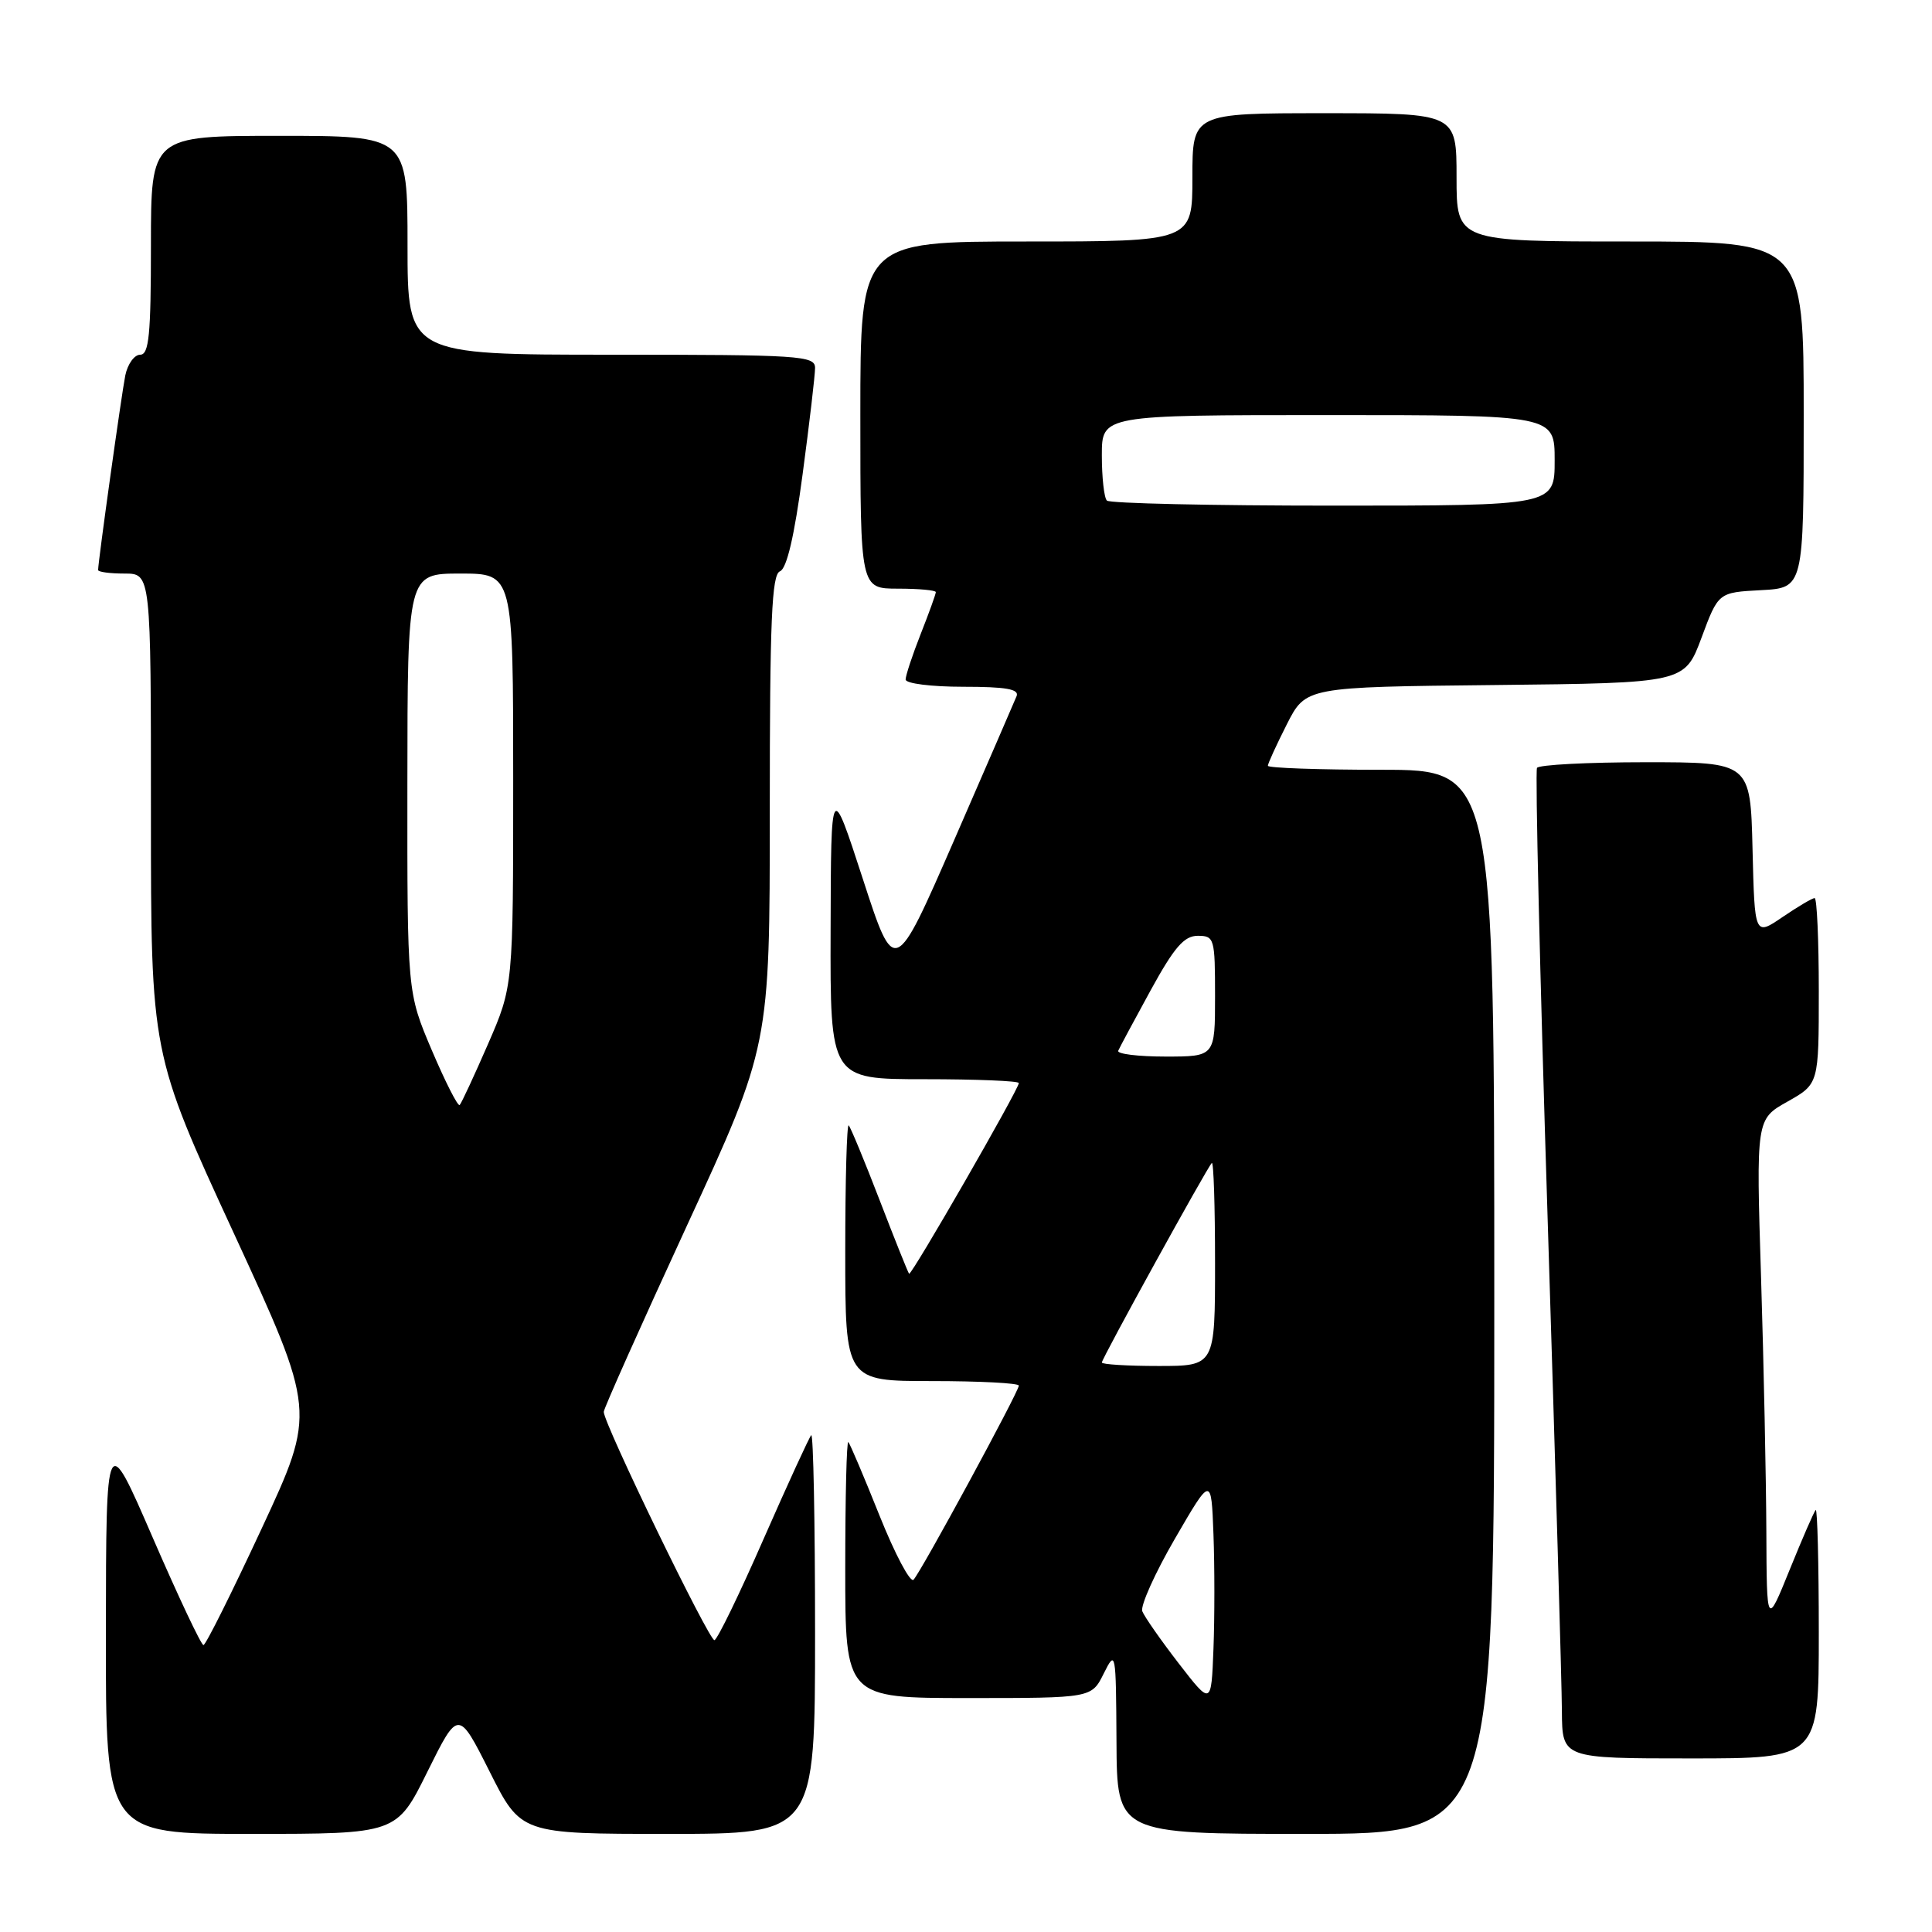 <?xml version="1.0" encoding="UTF-8" standalone="no"?>
<!DOCTYPE svg PUBLIC "-//W3C//DTD SVG 1.1//EN" "http://www.w3.org/Graphics/SVG/1.1/DTD/svg11.dtd" >
<svg xmlns="http://www.w3.org/2000/svg" xmlns:xlink="http://www.w3.org/1999/xlink" version="1.1" viewBox="0 0 256 256">
 <g >
 <path fill="currentColor"
d=" M 56.64 234.75 C 60.73 226.51 60.73 226.51 64.88 234.75 C 69.02 243.00 69.02 243.00 88.51 243.00 C 108.00 243.00 108.00 243.00 108.00 216.33 C 108.00 201.67 107.77 189.89 107.49 190.17 C 107.22 190.45 104.38 196.64 101.18 203.92 C 97.99 211.21 95.06 217.24 94.67 217.33 C 93.99 217.49 80.00 188.65 80.00 187.08 C 80.00 186.65 84.95 175.57 91.00 162.45 C 102.00 138.60 102.00 138.60 102.00 107.41 C 102.00 82.12 102.26 76.12 103.35 75.70 C 104.25 75.35 105.26 71.04 106.35 62.84 C 107.26 56.05 108.00 49.71 108.00 48.75 C 108.00 47.13 106.05 47.00 81.00 47.00 C 54.00 47.00 54.00 47.00 54.00 32.50 C 54.00 18.00 54.00 18.00 37.00 18.00 C 20.00 18.00 20.00 18.00 20.00 32.50 C 20.00 44.36 19.74 47.00 18.58 47.00 C 17.80 47.00 16.91 48.24 16.60 49.75 C 16.10 52.25 13.00 74.43 13.00 75.53 C 13.00 75.79 14.57 76.00 16.50 76.00 C 20.00 76.00 20.00 76.00 20.00 107.80 C 20.00 139.60 20.00 139.60 30.94 163.32 C 41.88 187.04 41.88 187.04 34.69 202.50 C 30.73 211.01 27.26 217.98 26.96 217.98 C 26.66 217.99 23.64 211.59 20.24 203.75 C 14.06 189.50 14.06 189.50 14.03 216.25 C 14.00 243.00 14.00 243.00 33.28 243.00 C 52.56 243.00 52.56 243.00 56.64 234.75 Z  M 198.00 172.50 C 198.00 102.00 198.00 102.00 183.00 102.00 C 174.75 102.00 168.00 101.76 168.00 101.47 C 168.00 101.17 169.13 98.71 170.51 95.98 C 173.02 91.03 173.02 91.03 198.12 90.77 C 223.22 90.50 223.22 90.50 225.46 84.50 C 227.69 78.50 227.69 78.50 233.34 78.20 C 239.00 77.90 239.00 77.90 239.00 54.95 C 239.00 32.00 239.00 32.00 216.00 32.00 C 193.00 32.00 193.00 32.00 193.00 23.50 C 193.00 15.00 193.00 15.00 175.50 15.00 C 158.00 15.00 158.00 15.00 158.00 23.50 C 158.00 32.00 158.00 32.00 136.00 32.00 C 114.00 32.00 114.00 32.00 114.00 55.00 C 114.00 78.00 114.00 78.00 119.00 78.00 C 121.75 78.00 124.00 78.21 124.00 78.46 C 124.00 78.72 123.10 81.21 122.00 84.00 C 120.90 86.79 120.00 89.51 120.00 90.04 C 120.00 90.57 123.40 91.00 127.61 91.00 C 133.30 91.00 135.09 91.31 134.70 92.25 C 134.42 92.94 130.67 101.58 126.37 111.46 C 118.54 129.41 118.54 129.41 114.33 116.46 C 110.11 103.50 110.11 103.50 110.06 123.25 C 110.00 143.00 110.00 143.00 122.50 143.00 C 129.38 143.00 135.00 143.23 135.00 143.51 C 135.00 144.32 120.75 169.09 120.46 168.78 C 120.32 168.63 118.56 164.24 116.56 159.04 C 114.56 153.84 112.71 149.38 112.46 149.12 C 112.21 148.87 112.00 156.39 112.00 165.83 C 112.00 183.00 112.00 183.00 123.50 183.00 C 129.82 183.00 135.00 183.27 135.00 183.60 C 135.00 184.40 122.05 208.27 121.05 209.32 C 120.62 209.77 118.59 205.94 116.54 200.82 C 114.49 195.69 112.63 191.31 112.41 191.08 C 112.18 190.85 112.00 198.39 112.00 207.83 C 112.00 225.00 112.00 225.00 128.32 225.00 C 144.64 225.00 144.64 225.00 146.25 221.75 C 147.84 218.57 147.87 218.77 147.94 230.75 C 148.00 243.00 148.00 243.00 173.00 243.00 C 198.00 243.00 198.00 243.00 198.00 172.50 Z  M 241.00 216.33 C 241.00 207.17 240.81 199.85 240.59 200.08 C 240.36 200.31 238.81 203.88 237.14 208.00 C 234.10 215.50 234.10 215.50 234.05 202.91 C 234.02 195.99 233.71 180.87 233.35 169.31 C 232.69 148.30 232.69 148.30 236.85 145.97 C 241.00 143.63 241.00 143.63 241.00 131.32 C 241.00 124.54 240.75 119.00 240.45 119.00 C 240.14 119.00 238.23 120.13 236.20 121.51 C 232.50 124.03 232.50 124.03 232.22 112.51 C 231.94 101.00 231.94 101.00 218.03 101.00 C 210.38 101.00 203.91 101.34 203.66 101.75 C 203.41 102.16 204.04 129.05 205.07 161.50 C 206.09 193.95 206.95 223.31 206.96 226.75 C 207.00 233.00 207.00 233.00 224.00 233.00 C 241.00 233.00 241.00 233.00 241.00 216.33 Z  M 57.22 139.17 C 53.96 131.50 53.96 131.50 53.98 103.75 C 54.00 76.00 54.00 76.00 61.00 76.00 C 68.00 76.00 68.00 76.00 68.00 103.33 C 68.00 130.67 68.00 130.67 64.67 138.33 C 62.83 142.55 61.14 146.19 60.91 146.42 C 60.68 146.66 59.02 143.39 57.22 139.17 Z  M 156.18 220.40 C 153.81 217.33 151.64 214.22 151.36 213.50 C 151.09 212.78 153.03 208.46 155.68 203.89 C 160.50 195.58 160.50 195.58 160.79 203.29 C 160.95 207.53 160.95 214.37 160.79 218.49 C 160.50 225.99 160.50 225.99 156.18 220.40 Z  M 146.00 180.54 C 146.00 180.01 159.92 154.75 160.57 154.10 C 160.81 153.86 161.00 159.82 161.00 167.33 C 161.00 181.00 161.00 181.00 153.50 181.00 C 149.38 181.00 146.00 180.79 146.00 180.54 Z  M 148.17 139.23 C 148.35 138.81 150.28 135.21 152.46 131.23 C 155.59 125.52 156.90 124.00 158.71 124.00 C 160.91 124.00 161.00 124.33 161.00 132.00 C 161.00 140.00 161.00 140.00 154.42 140.00 C 150.80 140.00 147.98 139.65 148.17 139.23 Z  M 146.67 66.33 C 146.30 65.97 146.00 63.27 146.00 60.33 C 146.00 55.00 146.00 55.00 176.00 55.00 C 206.00 55.00 206.00 55.00 206.00 61.00 C 206.00 67.00 206.00 67.00 176.67 67.00 C 160.53 67.00 147.03 66.70 146.67 66.33 Z "/>
</g>
</svg>